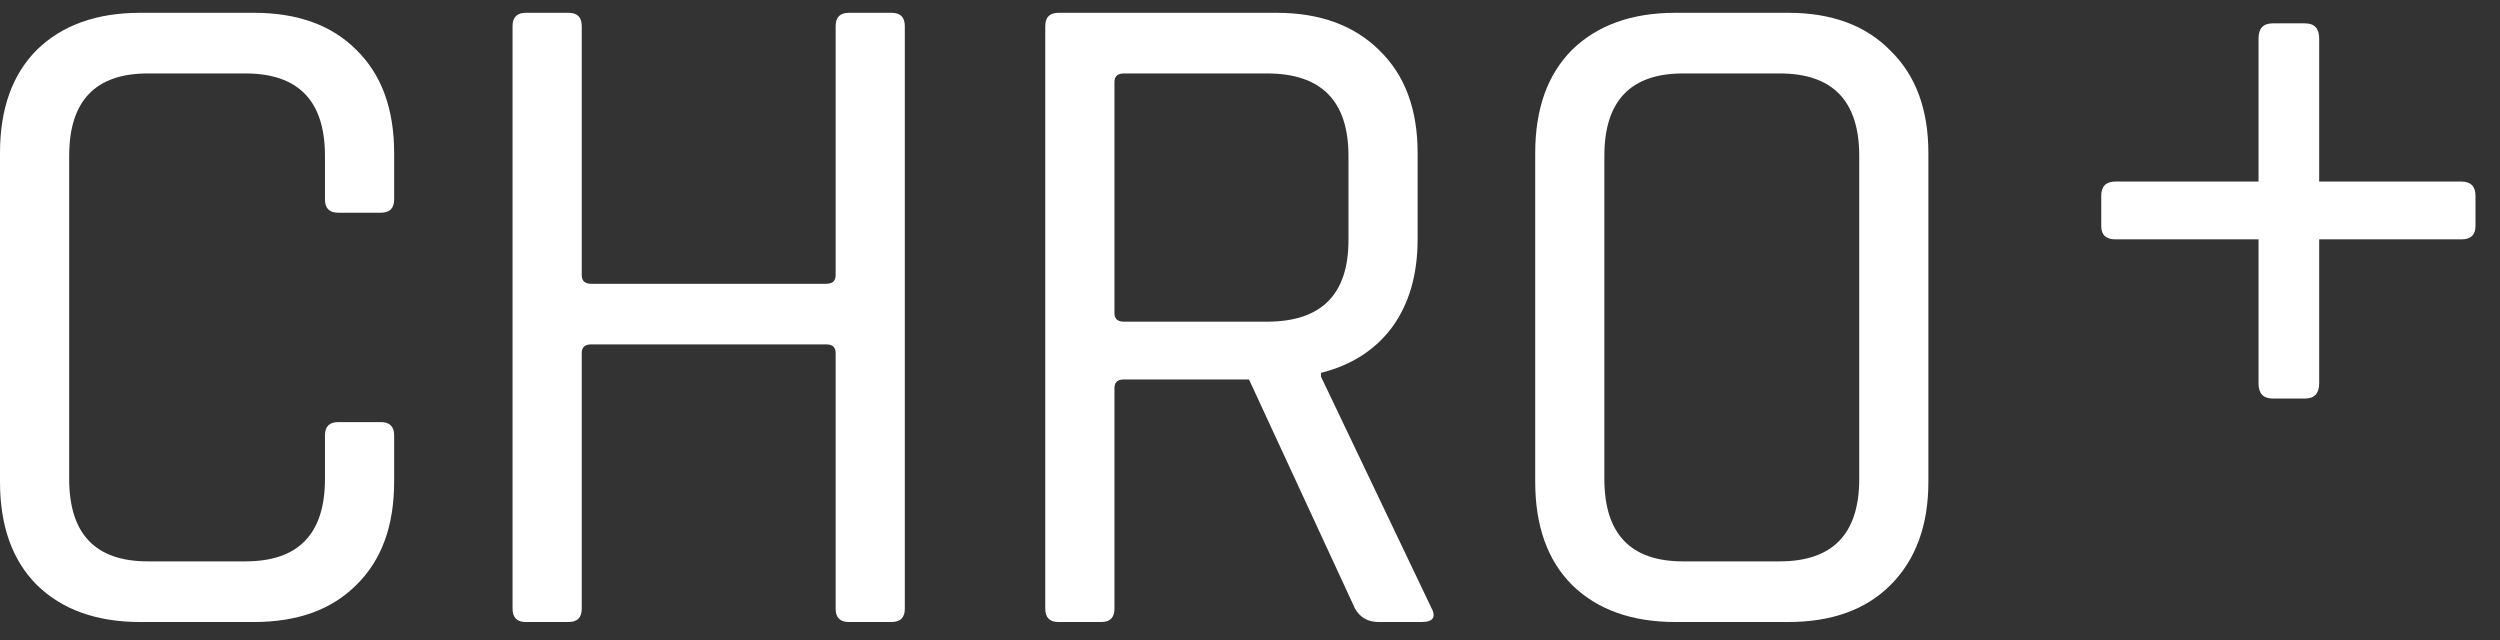 <svg width="82" height="21" viewBox="0 0 82 21" fill="none" xmlns="http://www.w3.org/2000/svg">
<rect x="0" y="0" width="82" height="21" fill="#333333" stroke="none"/>
<path d="M55.203 18.413H58.372C60.113 18.413 60.983 17.512 60.983 15.709V5.112C60.983 3.31 60.113 2.409 58.372 2.409H55.203C53.483 2.409 52.623 3.31 52.623 5.112V15.709C52.623 17.512 53.483 18.413 55.203 18.413ZM58.652 20.402H54.954C53.525 20.402 52.395 19.998 51.567 19.19C50.759 18.382 50.355 17.253 50.355 15.802V5.019C50.355 3.569 50.759 2.44 51.567 1.632C52.395 0.824 53.525 0.42 54.954 0.42H58.652C60.082 0.42 61.2 0.834 62.008 1.663C62.837 2.471 63.251 3.59 63.251 5.019V15.802C63.251 17.232 62.837 18.361 62.008 19.19C61.2 19.998 60.082 20.402 58.652 20.402Z" fill="white"/>
<path d="M36.119 20.402H34.72C34.43 20.402 34.285 20.257 34.285 19.967V0.855C34.285 0.565 34.43 0.42 34.72 0.42H41.868C43.297 0.42 44.426 0.834 45.255 1.663C46.084 2.471 46.498 3.59 46.498 5.019V7.847C46.498 9.007 46.218 9.971 45.659 10.737C45.1 11.483 44.323 11.98 43.328 12.229V12.353L46.933 19.904C47.12 20.236 47.016 20.402 46.622 20.402H45.224C44.872 20.402 44.613 20.257 44.447 19.967L40.967 12.446H36.865C36.657 12.446 36.554 12.54 36.554 12.726V19.967C36.554 20.257 36.409 20.402 36.119 20.402ZM36.865 10.551H41.557C43.339 10.551 44.23 9.66 44.23 7.878V5.112C44.23 3.31 43.339 2.409 41.557 2.409H36.865C36.657 2.409 36.554 2.502 36.554 2.688V10.271C36.554 10.457 36.657 10.551 36.865 10.551Z" fill="white"/>
<path d="M18.646 20.402H17.247C16.957 20.402 16.812 20.257 16.812 19.967V0.855C16.812 0.565 16.957 0.42 17.247 0.42H18.646C18.936 0.42 19.081 0.565 19.081 0.855V9.028C19.081 9.214 19.185 9.308 19.392 9.308H27.099C27.306 9.308 27.409 9.214 27.409 9.028V0.855C27.409 0.565 27.554 0.42 27.844 0.42H29.243C29.533 0.42 29.678 0.565 29.678 0.855V19.967C29.678 20.257 29.533 20.402 29.243 20.402H27.844C27.554 20.402 27.409 20.257 27.409 19.967V11.576C27.409 11.39 27.306 11.296 27.099 11.296H19.392C19.185 11.296 19.081 11.39 19.081 11.576V19.967C19.081 20.257 18.936 20.402 18.646 20.402Z" fill="white"/>
<path d="M8.328 20.402H4.599C3.17 20.402 2.041 19.998 1.212 19.19C0.404 18.382 0 17.253 0 15.802V5.019C0 3.569 0.404 2.44 1.212 1.632C2.041 0.824 3.17 0.42 4.599 0.42H8.328C9.758 0.42 10.877 0.824 11.684 1.632C12.513 2.44 12.928 3.569 12.928 5.019V6.542C12.928 6.832 12.783 6.977 12.492 6.977H11.094C10.804 6.977 10.659 6.832 10.659 6.542V5.112C10.659 3.31 9.789 2.409 8.049 2.409H4.848C3.128 2.409 2.269 3.31 2.269 5.112V15.709C2.269 17.512 3.128 18.413 4.848 18.413H8.049C9.789 18.413 10.659 17.512 10.659 15.709V14.28C10.659 13.99 10.804 13.845 11.094 13.845H12.492C12.783 13.845 12.928 13.99 12.928 14.28V15.802C12.928 17.253 12.513 18.382 11.684 19.19C10.877 19.998 9.758 20.402 8.328 20.402Z" fill="white"/>
<path d="M76.069 5.955H80.73C81.041 5.955 81.196 6.111 81.196 6.421V7.416C81.196 7.706 81.041 7.851 80.73 7.851H76.069V12.574C76.069 12.906 75.913 13.072 75.603 13.072H74.546C74.235 13.072 74.08 12.906 74.08 12.574V7.851H69.387C69.077 7.851 68.921 7.706 68.921 7.416V6.421C68.921 6.111 69.077 5.955 69.387 5.955H74.08V1.263C74.08 0.931 74.235 0.766 74.546 0.766H75.603C75.913 0.766 76.069 0.931 76.069 1.263V5.955Z" fill="white"/>
</svg>
